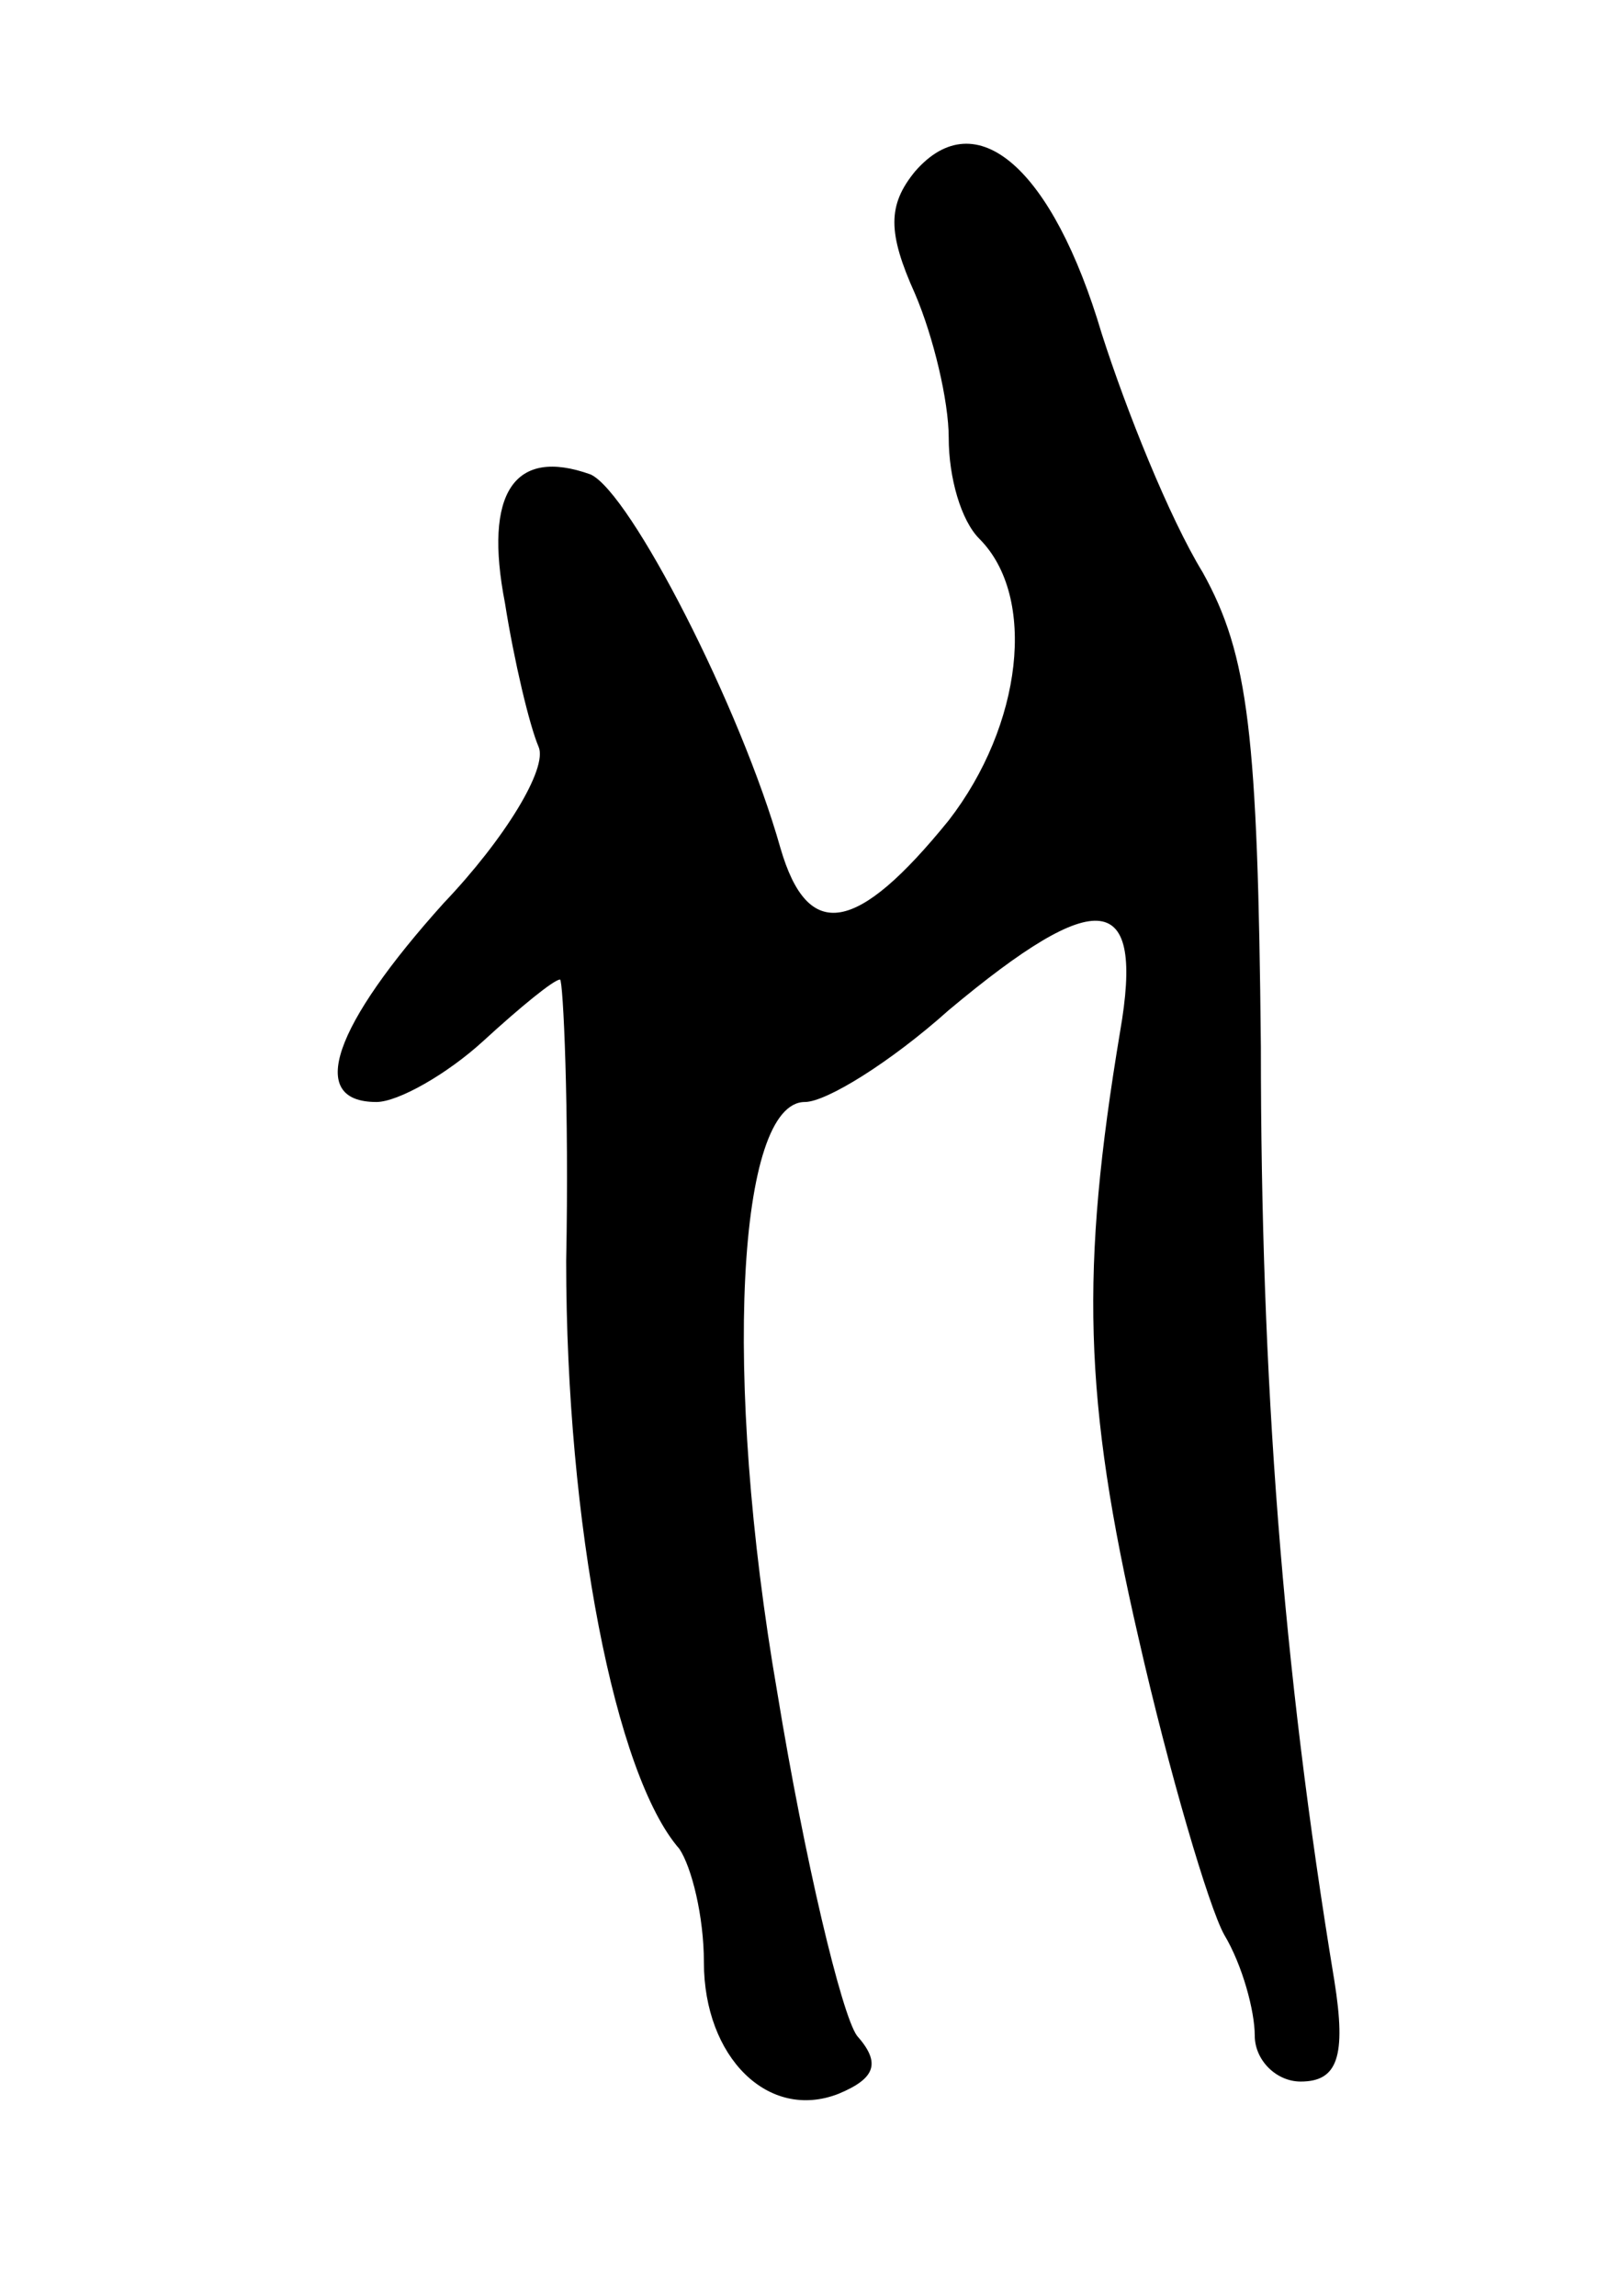 <svg version="1.0" xmlns="http://www.w3.org/2000/svg"
 width="53pt" height="75pt" viewBox="0 0 53 75"
 preserveAspectRatio="xMidYMid meet">
<g transform="translate(0,75) scale(0.1,-0.1)"
fill="#000000" stroke="none">
<path d="M299 694 c-9 -11 -9 -20 0 -40 6 -14 11 -35 11 -47 0 -13 4 -27 10
-33 19 -19 14 -61 -10 -92 -30 -37 -46 -40 -55 -9 -13 46 -49 116 -62 122 -25
9 -35 -6 -28 -42 3 -19 8 -40 11 -47 3 -7 -11 -30 -31 -51 -36 -40 -45 -65
-22 -65 7 0 23 9 35 20 12 11 23 20 25 20 1 0 3 -42 2 -92 0 -86 16 -168 37
-192 4 -6 8 -22 8 -37 0 -31 21 -52 44 -43 12 5 14 10 6 19 -5 7 -17 57 -26
112 -18 104 -13 193 9 193 7 0 28 13 47 30 49 41 64 39 56 -7 -13 -78 -12
-120 6 -198 10 -44 23 -88 28 -97 6 -10 10 -25 10 -33 0 -8 7 -15 15 -15 12 0
15 8 11 33 -17 103 -24 196 -24 305 -1 102 -4 128 -19 155 -11 18 -25 53 -33
78 -16 54 -41 76 -61 53z"/>
</g>
</svg>
